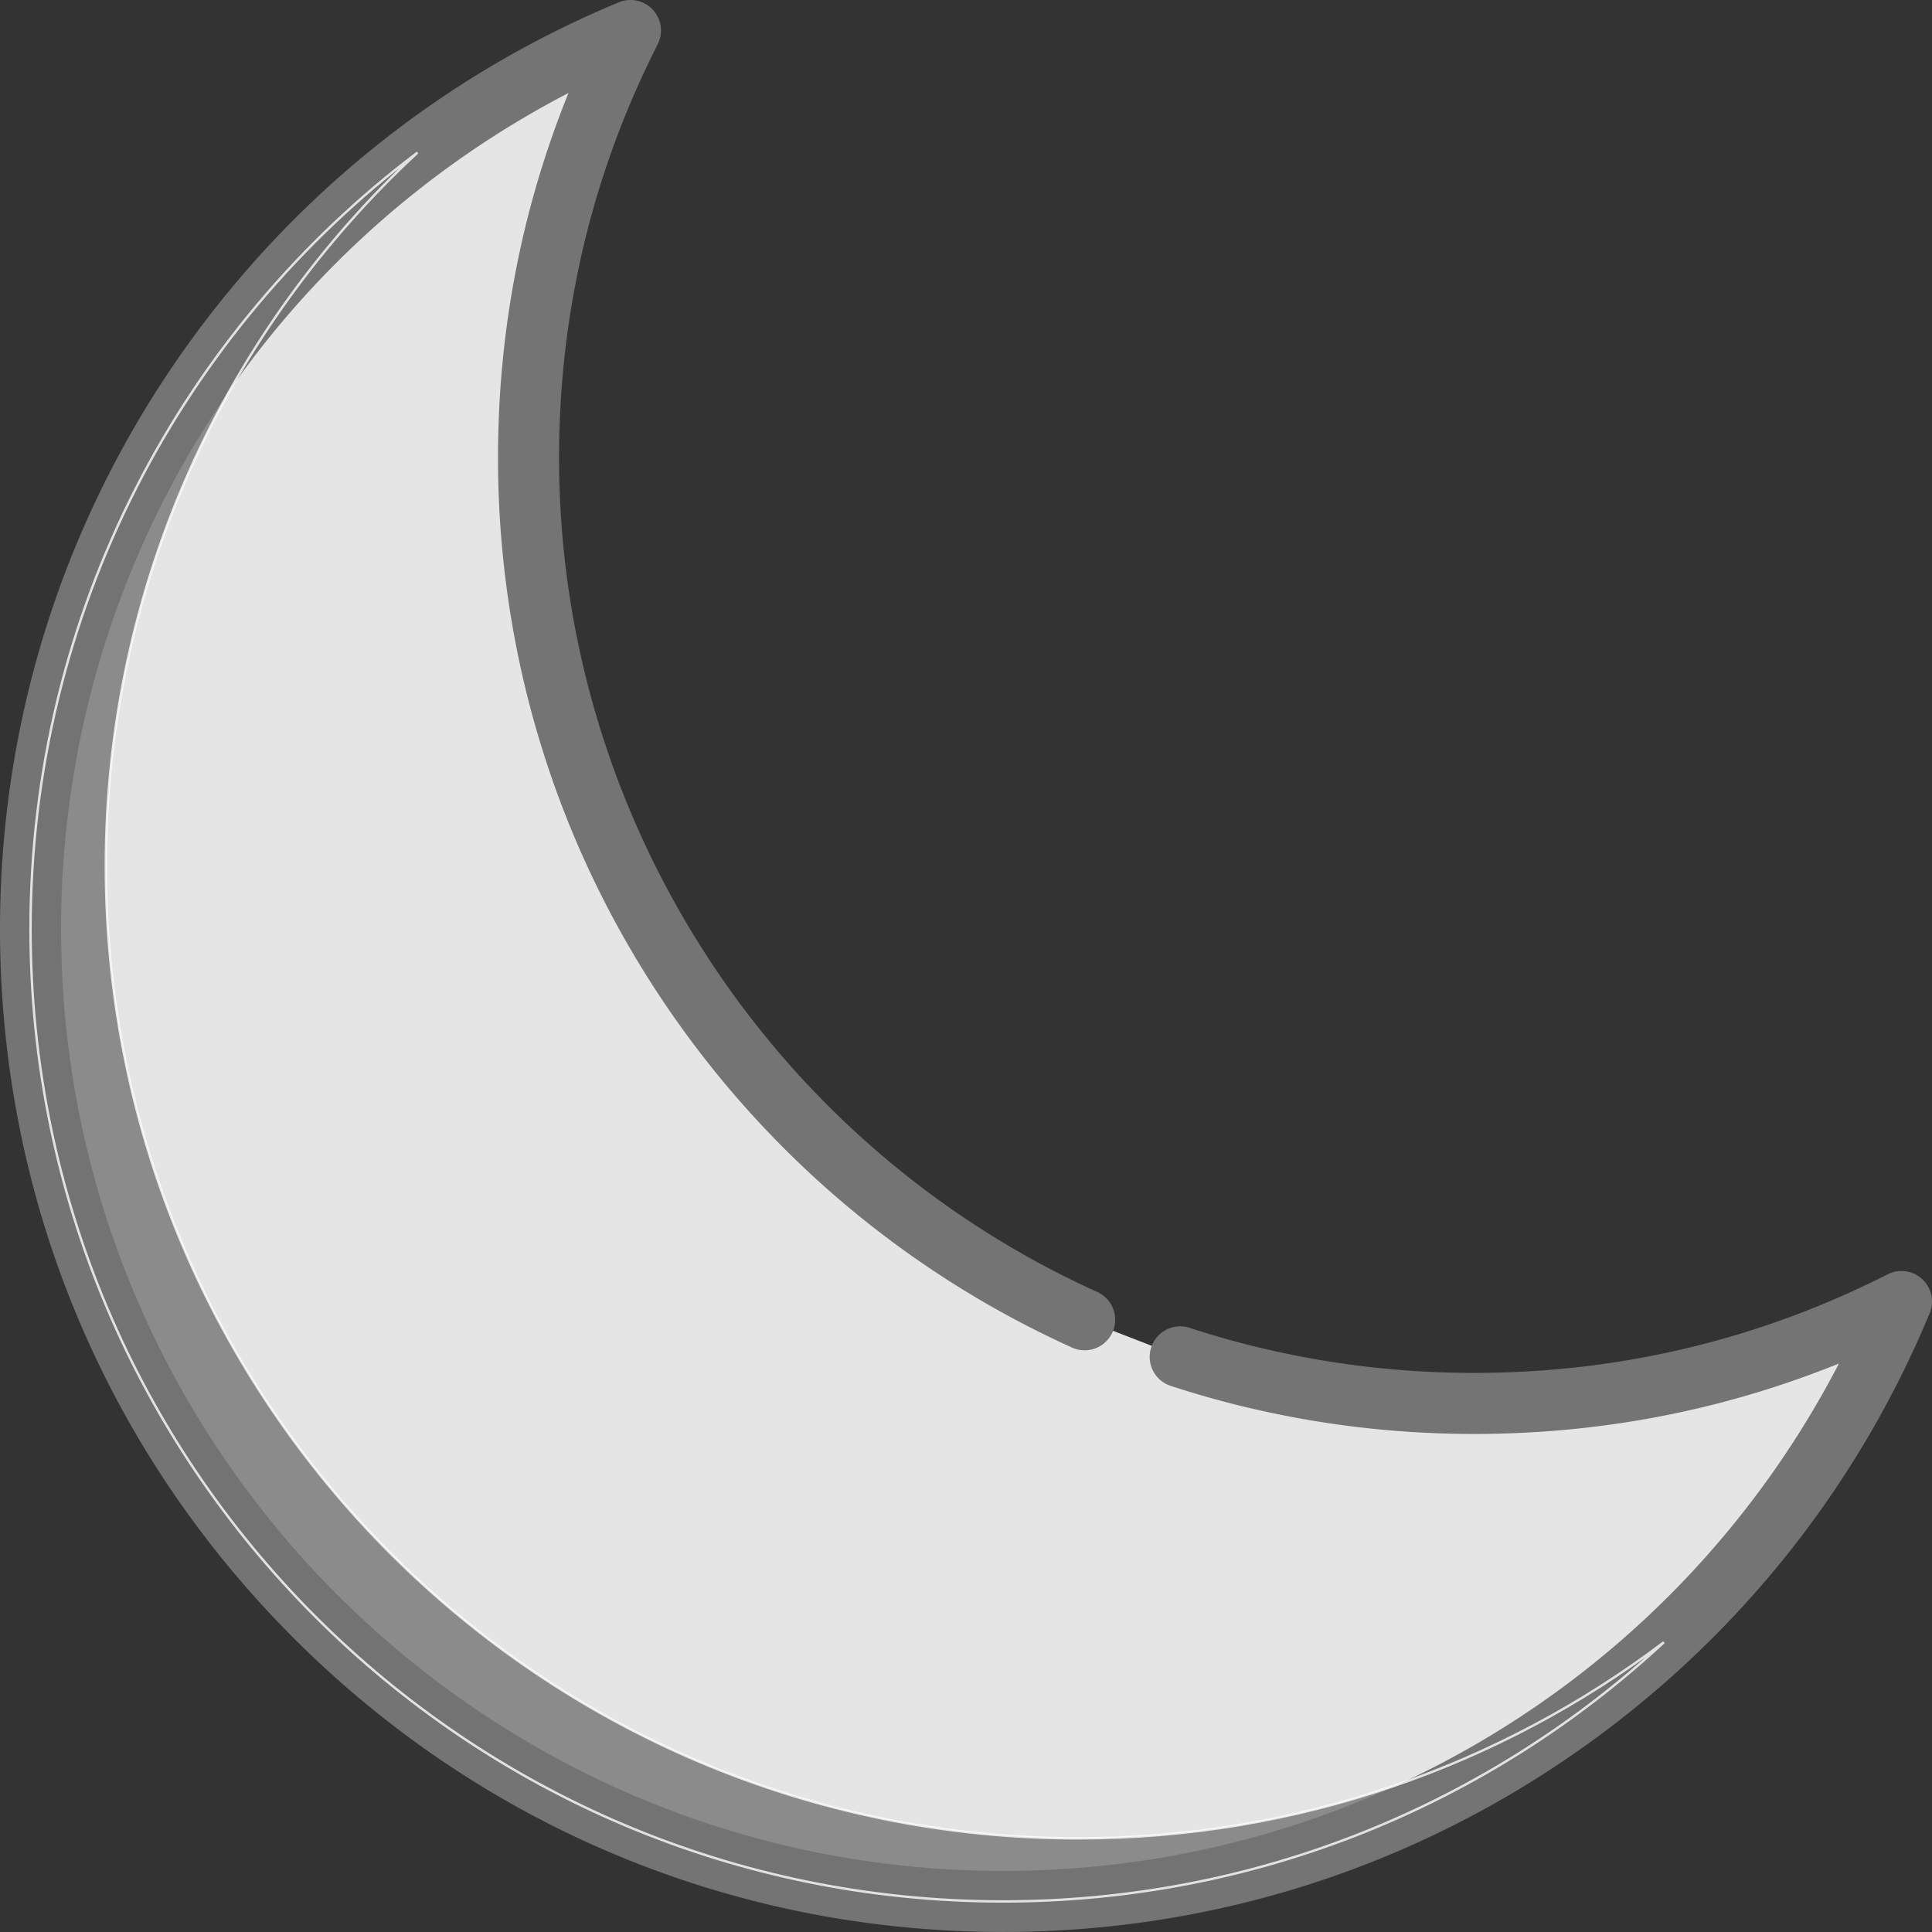 <svg id="Layer_1" data-name="Layer 1" xmlns="http://www.w3.org/2000/svg" viewBox="0 0 800 799.99"><rect x="0" y="0" width="800" height="799.99" fill="#333333" stroke="none"/><path d="M449.12 546.49c-135.79-61.46-230.27-198.13-230.27-356.88 0-63.69 15.22-123.82 42.2-176.97C115.22 73.18 12.64 216.94 12.64 384.68c0 222.39 180.29 402.67 402.67 402.67 167.75 0 311.51-102.58 372.05-248.42-53.16 26.98-113.29 42.2-176.98 42.2-42.48 0-83.38-6.77-121.67-19.27" fill="#e5e5e5" stroke="#e0e1e2" stroke-miterlimit="10"/><path d="M415.31 799.99c-110.93 0-215.23-43.2-293.67-121.64C43.2 599.91 0 495.62 0 384.68c0-83.71 24.8-164.39 71.71-233.33C117.49 84.07 181.29 32.07 256.21.97c4.88-2.03 10.52-.8 14.12 3.08a12.64 12.64 0 012 14.31c-27.1 53.38-40.83 111-40.83 171.25 0 148.54 87.47 284.1 222.84 345.36 6.36 2.88 9.18 10.37 6.3 16.73-2.88 6.36-10.36 9.18-16.73 6.3-69.87-31.62-129.14-82.29-171.4-146.53-43.37-65.91-66.29-142.64-66.29-221.87 0-52.55 9.8-103.22 29.18-151.09C106.72 105.28 25.28 237.74 25.28 384.68c0 215.07 174.97 390.03 390.03 390.03 146.94 0 279.4-81.44 346.16-210.11-47.87 19.37-98.55 29.17-151.09 29.17-42.92 0-85.17-6.7-125.6-19.9-6.64-2.17-10.26-9.3-8.09-15.94 2.17-6.63 9.29-10.26 15.94-8.09 37.89 12.38 77.5 18.65 117.75 18.65 60.26 0 117.88-13.74 171.26-40.83 4.72-2.4 10.43-1.6 14.31 2 3.88 3.6 5.11 9.23 3.08 14.12-31.1 74.92-83.1 138.72-150.38 184.5-68.94 46.91-149.63 71.71-233.34 71.71z" stroke-width="0" fill="#757475"/><path d="M446.49 761.23c-222.39 0-402.67-180.28-402.67-402.67 0-116.72 49.68-221.83 129.03-295.36C75.54 136.69 12.64 253.33 12.64 384.68c0 222.39 180.29 402.67 402.67 402.67 105.68 0 201.83-40.72 273.66-107.32-67.45 50.96-151.43 81.2-242.49 81.2z" fill="#757475" stroke-miterlimit="10" stroke="#fff" opacity=".79"/></svg>